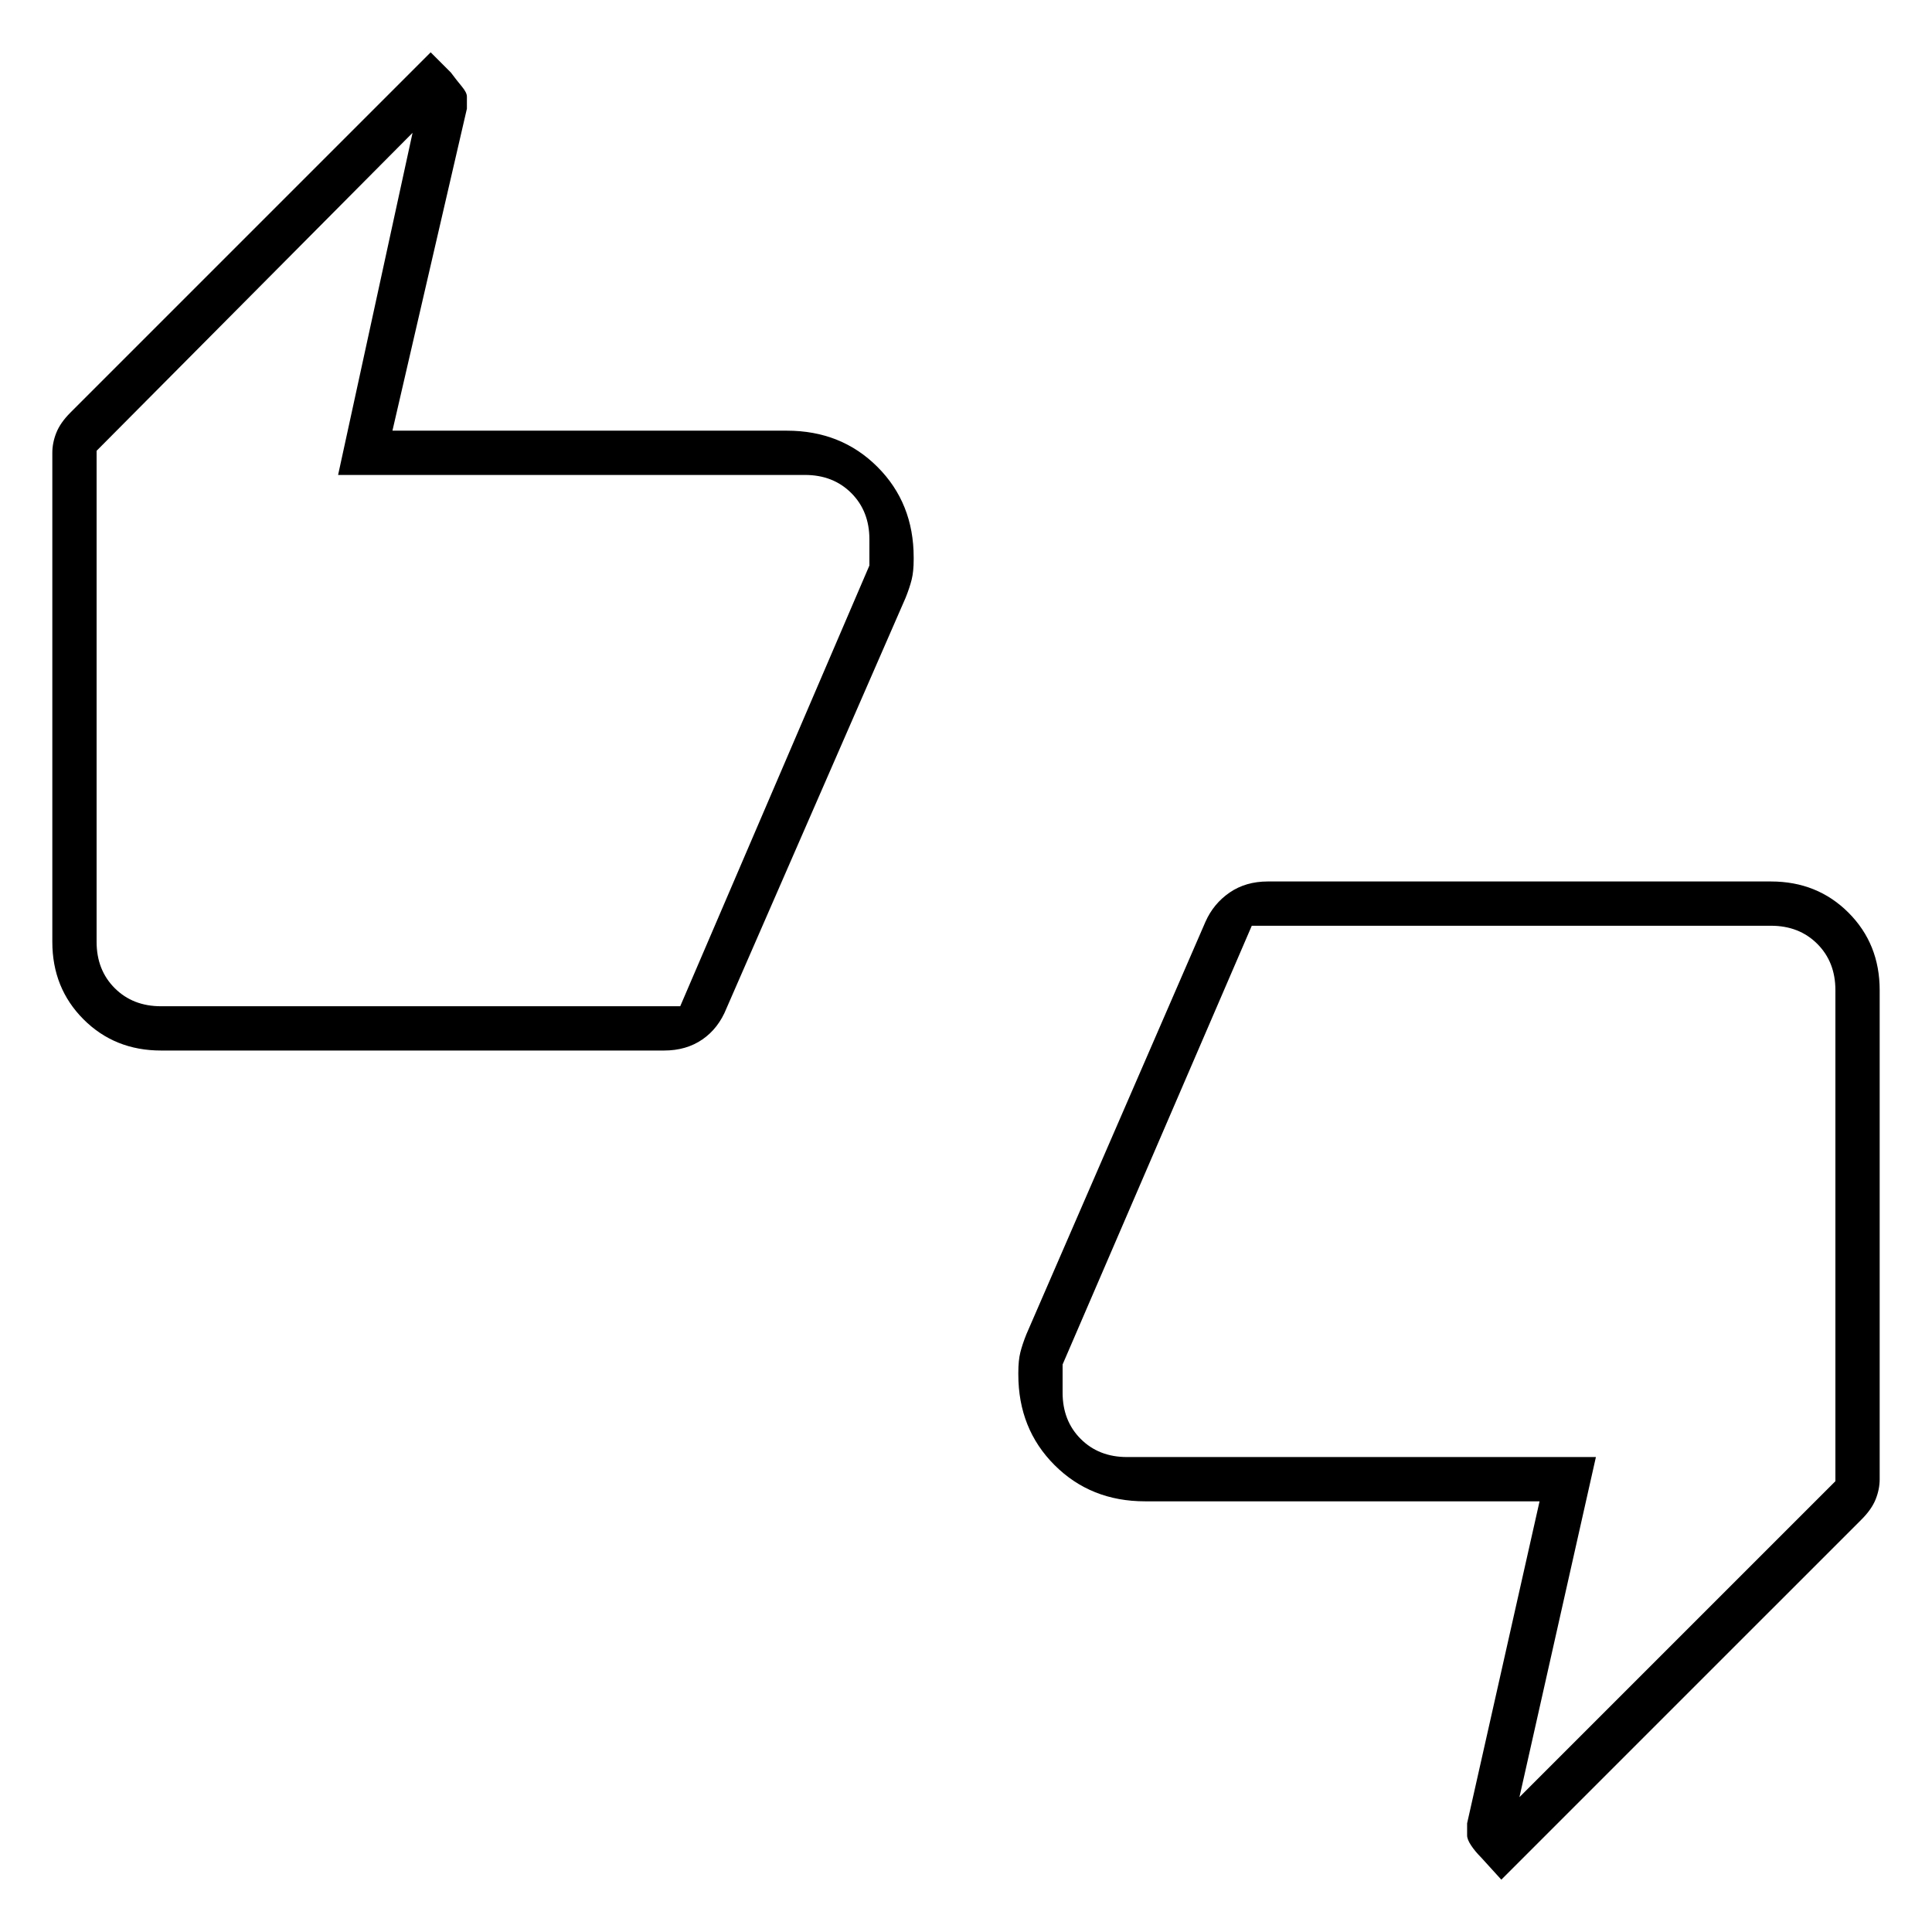 <svg xmlns="http://www.w3.org/2000/svg" height="48" width="48"><path d="M4 26.1q-1.15 0-1.925-.775Q1.3 24.55 1.3 23.4V11.25q0-.25.1-.5t.35-.5L10.7 1.3l.5.5q.15.2.275.35.125.15.125.25v.3l-1.85 8h9.8q1.35 0 2.25.9.9.9.9 2.25v.05q0 .3-.05.5t-.15.45l-4.45 10.2q-.2.5-.6.775-.4.275-.95.275ZM16.9 25l4.7-10.95v-.65q0-.7-.45-1.15-.45-.45-1.15-.45H8.4l1.85-8.5-7.85 7.9v12.2q0 .7.45 1.15Q3.3 25 4 25Zm20.4 21.7-.5-.55q-.15-.15-.25-.3t-.1-.25v-.3l1.8-8h-9.8q-1.35 0-2.25-.9-.9-.9-.9-2.25v-.05q0-.3.05-.5t.15-.45l4.45-10.25q.2-.45.6-.725.4-.275.95-.275H44q1.15 0 1.925.775.775.775.775 1.925v12.15q0 .25-.1.5t-.35.5ZM31.1 23l-4.7 10.9v.7q0 .7.45 1.15.45.45 1.15.45h11.65l-1.9 8.45 7.85-7.85V24.6q0-.7-.45-1.15Q44.7 23 44 23Zm-28.7.2v-12 13.6V23.2Zm43.2 1.6v12-13.6V24.8Z"/></svg>
